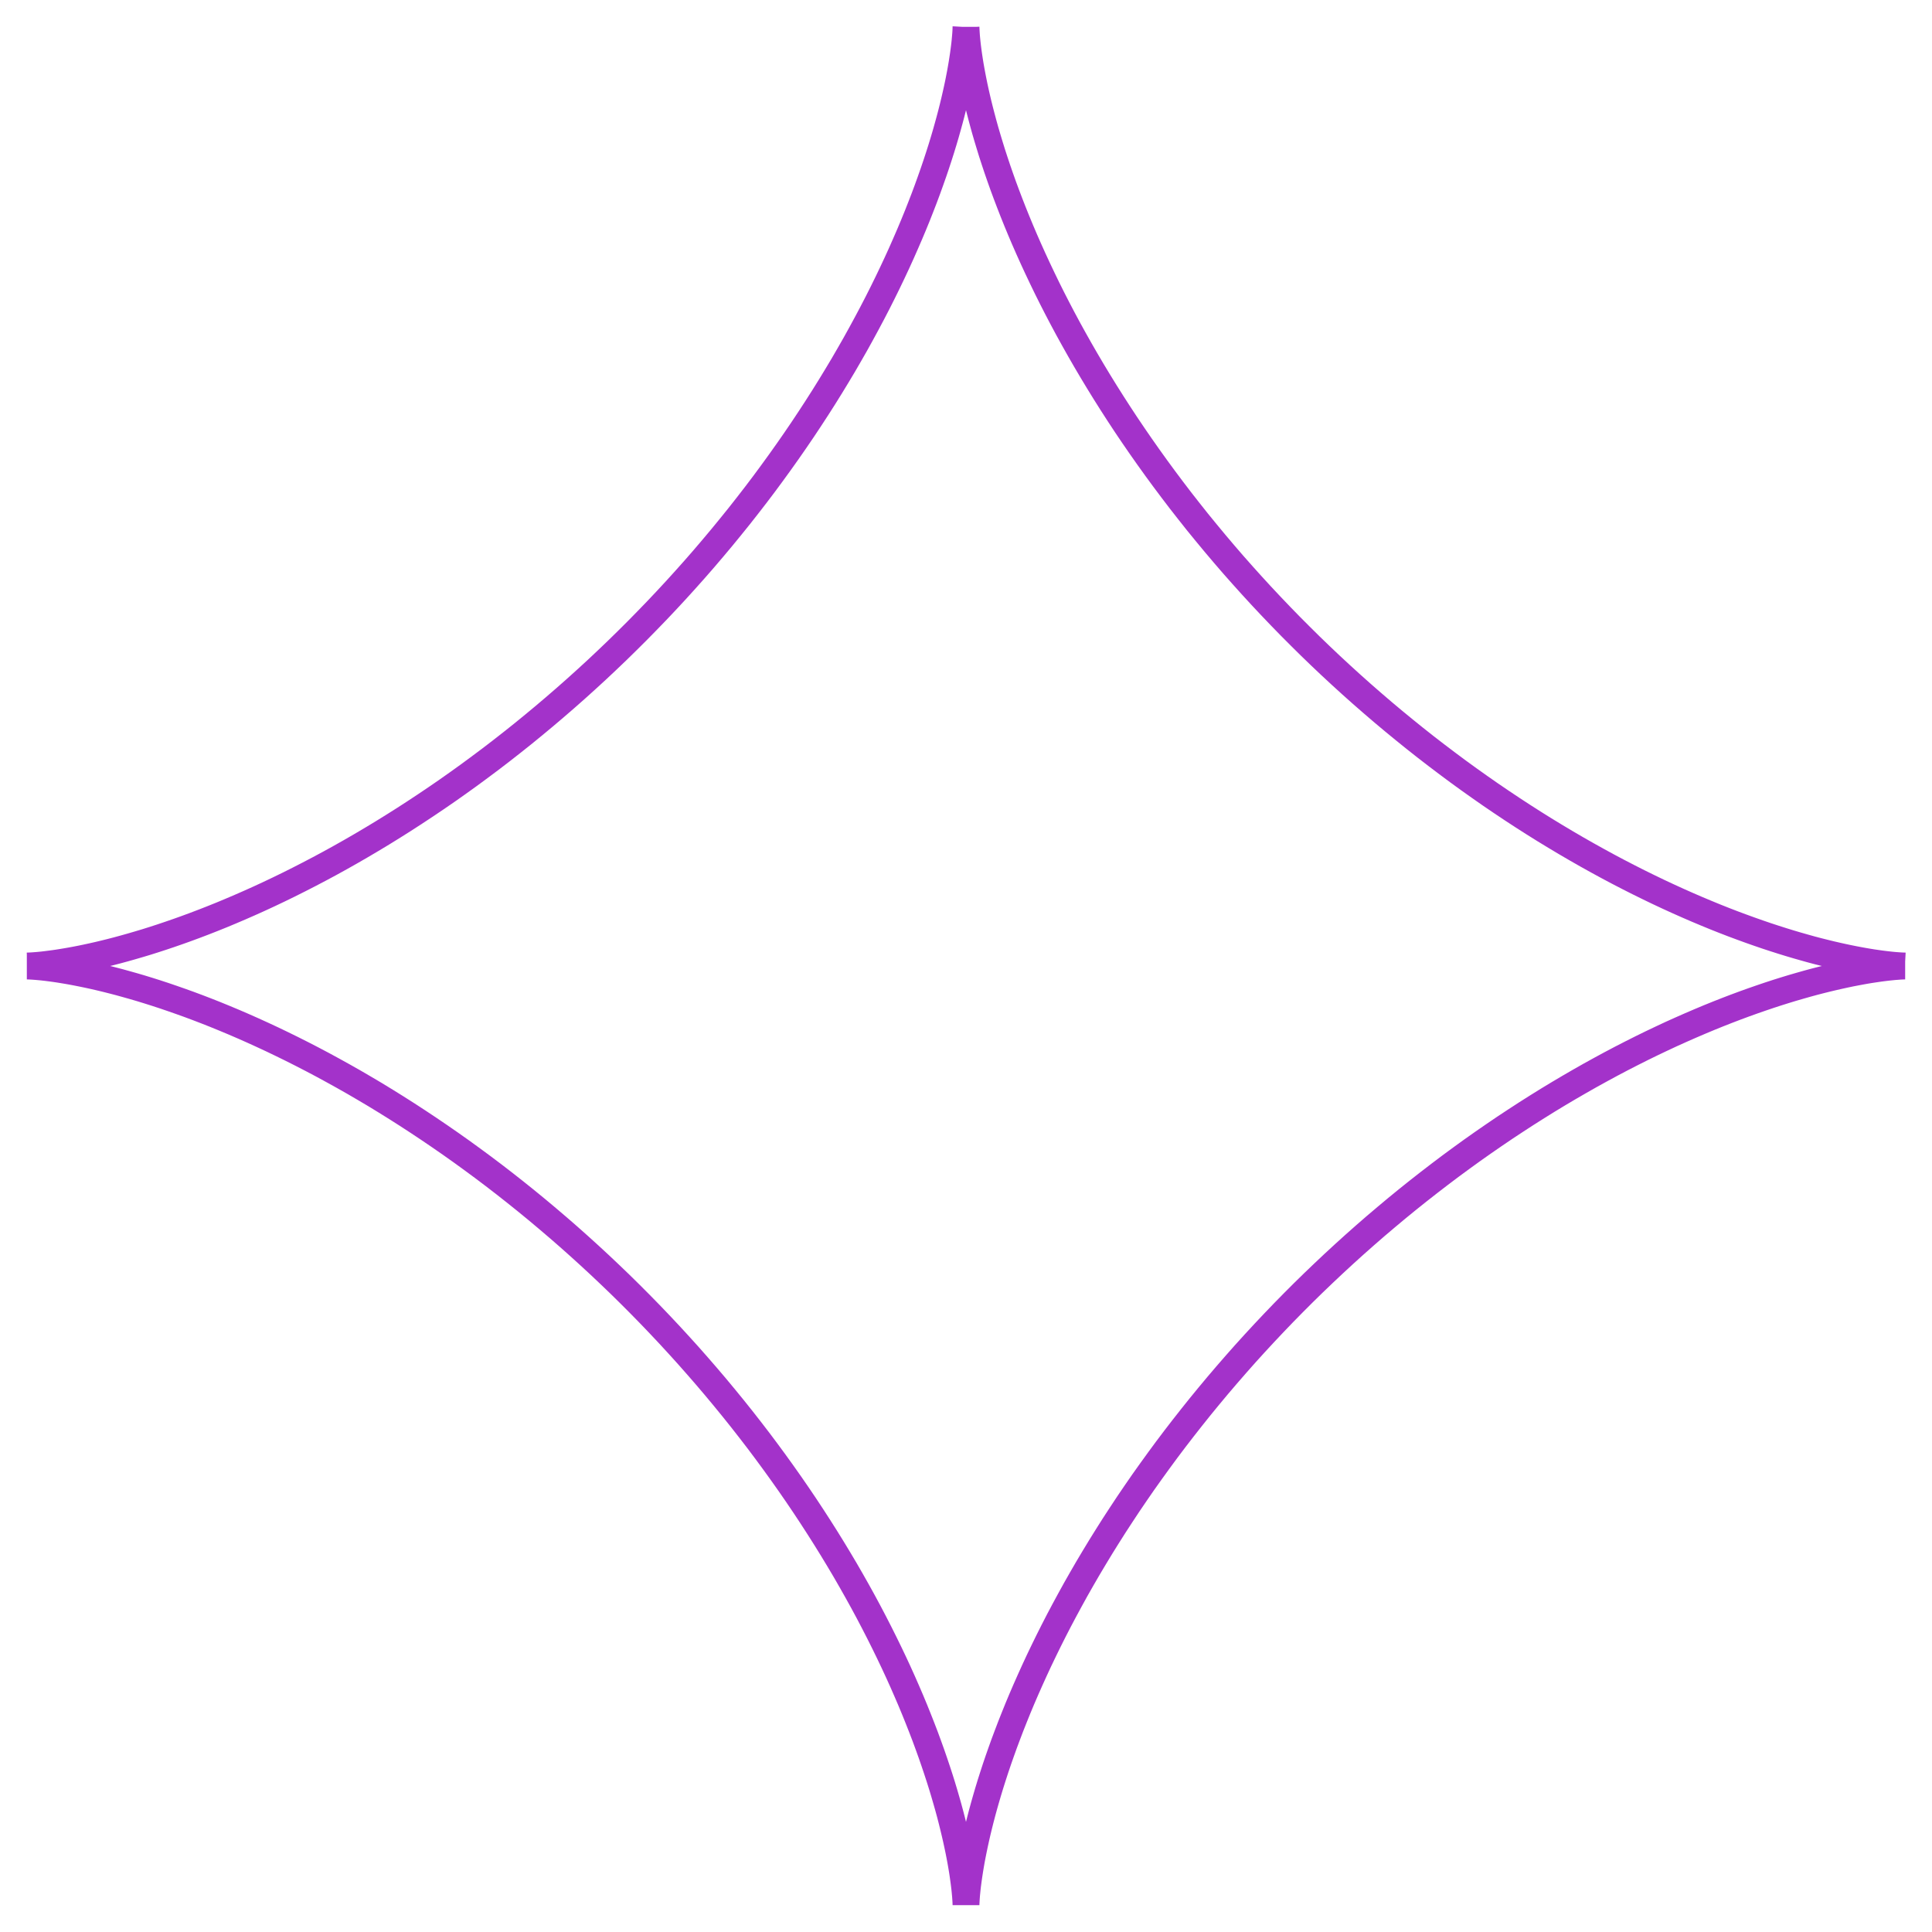 <svg width="72" height="72" viewBox="0 0 72 72" fill="none" xmlns="http://www.w3.org/2000/svg">
<path fill-rule="evenodd" clip-rule="evenodd" d="M71 36L70.995 36L70.979 36L70.953 36.001L70.916 36.002L70.869 36.004L70.811 36.007L70.743 36.012L70.665 36.018L70.577 36.025L70.478 36.035L70.369 36.046L70.25 36.06L70.121 36.076L69.983 36.095L69.834 36.117L69.676 36.141L69.508 36.169L69.331 36.201L69.144 36.236L68.948 36.274L68.744 36.317L68.53 36.364L68.307 36.415L68.076 36.47L67.836 36.53L67.588 36.594L67.332 36.664L67.068 36.739L66.796 36.818L66.517 36.903L66.23 36.993L65.936 37.089L65.635 37.191L65.327 37.298L65.012 37.411L64.691 37.53L64.364 37.655L64.031 37.786L63.693 37.923L63.349 38.067L62.999 38.217L62.645 38.373L62.285 38.535L61.921 38.705L61.553 38.88L61.181 39.062L60.805 39.251L60.425 39.446L60.042 39.648L59.656 39.857L59.266 40.072L58.875 40.294L58.481 40.522L58.084 40.757L57.686 40.998L57.287 41.246L56.886 41.5L56.484 41.761L56.081 42.027L55.677 42.301L55.273 42.58L54.869 42.865L54.465 43.157L54.061 43.454L53.658 43.758L53.256 44.067L52.855 44.381L52.455 44.701L52.056 45.027L51.66 45.358L51.265 45.693L50.873 46.034L50.482 46.38L50.095 46.73L49.71 47.085L49.329 47.444L48.95 47.807L48.575 48.174L48.204 48.545L47.836 48.92L47.473 49.298L47.113 49.68L46.758 50.064L46.407 50.451L46.062 50.841L45.72 51.234L45.384 51.628L45.053 52.025L44.727 52.423L44.407 52.823L44.092 53.224L43.782 53.626L43.478 54.029L43.181 54.433L42.889 54.837L42.602 55.241L42.323 55.645L42.049 56.048L41.782 56.452L41.52 56.854L41.266 57.255L41.017 57.655L40.776 58.053L40.54 58.449L40.312 58.843L40.089 59.235L39.874 59.625L39.665 60.011L39.462 60.394L39.266 60.775L39.077 61.151L38.895 61.523L38.718 61.892L38.549 62.256L38.386 62.616L38.229 62.971L38.078 63.321L37.934 63.666L37.797 64.005L37.665 64.338L37.54 64.666L37.42 64.987L37.307 65.302L37.199 65.61L37.097 65.912L37.001 66.207L36.91 66.494L36.825 66.774L36.745 67.047L36.67 67.311L36.6 67.568L36.535 67.817L36.475 68.057L36.419 68.289L36.368 68.512L36.321 68.727L36.278 68.933L36.239 69.129L36.203 69.316L36.172 69.494L36.144 69.663L36.119 69.822L36.097 69.971L36.078 70.111L36.061 70.24L36.047 70.36L36.036 70.47L36.026 70.569L36.018 70.659L36.012 70.738L36.008 70.806L36.005 70.865L36.002 70.913L36.001 70.95L36 70.977L36 70.994L36 71L36 70.996L36 70.981L35.999 70.955L35.998 70.919L35.996 70.873L35.993 70.816L35.988 70.749L35.983 70.672L35.975 70.584L35.966 70.486L35.955 70.378L35.941 70.26L35.925 70.132L35.906 69.994L35.885 69.846L35.861 69.689L35.833 69.522L35.802 69.345L35.767 69.159L35.729 68.964L35.686 68.76L35.64 68.547L35.589 68.325L35.534 68.095L35.475 67.856L35.411 67.608L35.342 67.353L35.267 67.089L35.188 66.818L35.104 66.539L35.014 66.253L34.918 65.959L34.817 65.659L34.711 65.352L34.598 65.038L34.48 64.717L34.355 64.391L34.224 64.058L34.088 63.72L33.945 63.376L33.795 63.027L33.64 62.673L33.478 62.314L33.309 61.95L33.134 61.583L32.952 61.211L32.764 60.835L32.569 60.455L32.368 60.072L32.16 59.686L31.945 59.297L31.724 58.906L31.497 58.512L31.262 58.116L31.021 57.718L30.774 57.319L30.52 56.918L30.26 56.516L29.994 56.113L29.721 55.709L29.442 55.305L29.157 54.901L28.866 54.497L28.569 54.093L28.267 53.69L27.958 53.288L27.644 52.886L27.324 52.486L26.999 52.088L26.669 51.691L26.333 51.296L25.993 50.904L25.648 50.513L25.298 50.126L24.944 49.741L24.585 49.359L24.222 48.98L23.855 48.605L23.484 48.233L23.11 47.865L22.732 47.502L22.351 47.142L21.966 46.786L21.579 46.435L21.19 46.089L20.797 45.747L20.403 45.411L20.007 45.079L19.609 44.753L19.209 44.432L18.808 44.116L18.406 43.806L18.003 43.502L17.599 43.204L17.195 42.911L16.791 42.625L16.387 42.345L15.983 42.071L15.58 41.803L15.178 41.541L14.777 41.286L14.377 41.037L13.979 40.794L13.582 40.559L13.188 40.329L12.796 40.107L12.406 39.891L12.02 39.681L11.636 39.478L11.256 39.282L10.879 39.092L10.506 38.909L10.137 38.732L9.772 38.562L9.412 38.398L9.057 38.241L8.707 38.09L8.362 37.946L8.022 37.807L7.688 37.675L7.36 37.549L7.038 37.429L6.723 37.316L6.414 37.208L6.112 37.105L5.816 37.008L5.528 36.917L5.248 36.831L4.975 36.751L4.709 36.676L4.452 36.605L4.203 36.54L3.962 36.479L3.729 36.423L3.505 36.371L3.29 36.324L3.083 36.281L2.886 36.242L2.698 36.206L2.519 36.174L2.35 36.146L2.19 36.12L2.04 36.098L1.9 36.079L1.769 36.062L1.649 36.048L1.538 36.036L1.438 36.027L1.348 36.019L1.268 36.013L1.199 36.008L1.139 36.005L1.091 36.002L1.052 36.001L1.024 36L1.007 36L1 36L1.004 36L1.018 36L1.042 35.999L1.077 35.998L1.123 35.996L1.179 35.993L1.245 35.989L1.321 35.983L1.408 35.976L1.505 35.967L1.613 35.956L1.73 35.942L1.857 35.926L1.994 35.908L2.141 35.887L2.298 35.862L2.464 35.835L2.64 35.804L2.825 35.77L3.02 35.732L3.223 35.69L3.435 35.644L3.657 35.594L3.887 35.539L4.125 35.48L4.372 35.416L4.626 35.347L4.889 35.273L5.16 35.194L5.438 35.111L5.724 35.021L6.017 34.926L6.317 34.825L6.624 34.719L6.937 34.607L7.257 34.489L7.583 34.365L7.915 34.235L8.253 34.099L8.596 33.956L8.945 33.807L9.299 33.652L9.657 33.491L10.02 33.323L10.388 33.148L10.76 32.967L11.135 32.779L11.514 32.585L11.897 32.384L12.283 32.177L12.671 31.963L13.063 31.742L13.456 31.515L13.852 31.281L14.25 31.041L14.649 30.794L15.05 30.541L15.452 30.281L15.855 30.015L16.259 29.743L16.663 29.465L17.067 29.18L17.471 28.89L17.874 28.593L18.278 28.291L18.68 27.983L19.081 27.669L19.482 27.35L19.88 27.025L20.277 26.695L20.672 26.36L21.065 26.02L21.456 25.675L21.843 25.326L22.229 24.972L22.611 24.613L22.99 24.251L23.365 23.884L23.737 23.514L24.105 23.139L24.47 22.762L24.83 22.381L25.186 21.997L25.537 21.61L25.884 21.221L26.226 20.829L26.562 20.435L26.895 20.038L27.221 19.64L27.543 19.241L27.858 18.84L28.169 18.438L28.474 18.035L28.772 17.631L29.065 17.227L29.352 16.823L29.633 16.419L29.908 16.015L30.176 15.612L30.438 15.21L30.694 14.809L30.943 14.409L31.186 14.01L31.423 13.614L31.652 13.219L31.876 12.827L32.092 12.437L32.302 12.05L32.506 11.666L32.703 11.286L32.893 10.909L33.077 10.535L33.254 10.166L33.425 9.801L33.589 9.441L33.746 9.085L33.898 8.734L34.043 8.389L34.182 8.049L34.314 7.714L34.441 7.386L34.561 7.064L34.675 6.747L34.784 6.438L34.887 6.135L34.984 5.84L35.076 5.551L35.162 5.27L35.243 4.996L35.318 4.73L35.389 4.472L35.455 4.222L35.516 3.98L35.572 3.747L35.624 3.522L35.672 3.306L35.716 3.099L35.755 2.901L35.791 2.713L35.823 2.533L35.852 2.363L35.877 2.202L35.9 2.052L35.919 1.911L35.936 1.779L35.951 1.658L35.963 1.547L35.972 1.446L35.98 1.355L35.987 1.274L35.992 1.204L35.995 1.144L35.997 1.094L35.999 1.055L35.999 1.026L36 1.008L36 1L36 1.003L36 1.016L36.001 1.04L36.002 1.074L36.004 1.119L36.007 1.174L36.011 1.239L36.016 1.315L36.023 1.401L36.032 1.497L36.043 1.604L36.056 1.72L36.072 1.847L36.09 1.983L36.111 2.129L36.135 2.285L36.162 2.451L36.193 2.626L36.227 2.81L36.265 3.004L36.306 3.206L36.352 3.418L36.402 3.639L36.456 3.868L36.515 4.105L36.579 4.351L36.647 4.606L36.72 4.868L36.799 5.138L36.883 5.416L36.971 5.701L37.066 5.993L37.166 6.293L37.272 6.599L37.383 6.912L37.501 7.231L37.625 7.557L37.754 7.888L37.89 8.226L38.032 8.569L38.18 8.917L38.335 9.27L38.496 9.628L38.664 9.991L38.838 10.358L39.018 10.73L39.205 11.105L39.399 11.484L39.599 11.866L39.806 12.252L40.02 12.64L40.24 13.031L40.467 13.425L40.7 13.82L40.94 14.218L41.186 14.617L41.439 15.018L41.698 15.42L41.963 15.823L42.235 16.226L42.513 16.63L42.797 17.034L43.087 17.438L43.383 17.842L43.685 18.245L43.992 18.648L44.306 19.049L44.624 19.45L44.949 19.848L45.278 20.245L45.613 20.641L45.952 21.034L46.297 21.424L46.646 21.812L47 22.198L47.358 22.58L47.72 22.959L48.086 23.335L48.457 23.707L48.83 24.076L49.208 24.441L49.588 24.801L49.972 25.157L50.359 25.509L50.748 25.856L51.14 26.198L51.534 26.536L51.93 26.868L52.328 27.195L52.727 27.517L53.128 27.834L53.53 28.144L53.933 28.449L54.336 28.749L54.74 29.042L55.144 29.329L55.548 29.611L55.952 29.886L56.355 30.155L56.758 30.418L57.159 30.674L57.559 30.924L57.958 31.167L58.355 31.404L58.749 31.634L59.142 31.858L59.532 32.075L59.919 32.286L60.303 32.49L60.684 32.687L61.061 32.878L61.435 33.062L61.804 33.24L62.17 33.411L62.531 33.576L62.887 33.734L63.238 33.886L63.584 34.031L63.924 34.171L64.259 34.304L64.588 34.431L64.911 34.551L65.227 34.666L65.537 34.775L65.841 34.879L66.137 34.976L66.426 35.068L66.708 35.155L66.982 35.236L67.249 35.312L67.507 35.384L67.758 35.45L68.001 35.511L68.234 35.568L68.46 35.62L68.676 35.668L68.884 35.712L69.083 35.752L69.272 35.788L69.453 35.821L69.624 35.85L69.785 35.876L69.936 35.898L70.078 35.918L70.21 35.935L70.332 35.949L70.445 35.962L70.546 35.972L70.638 35.98L70.72 35.986L70.791 35.991L70.852 35.995L70.902 35.997L70.942 35.999L70.972 35.999L70.991 36L70.999 36H71Z" stroke="#A332CA"/>
</svg>
